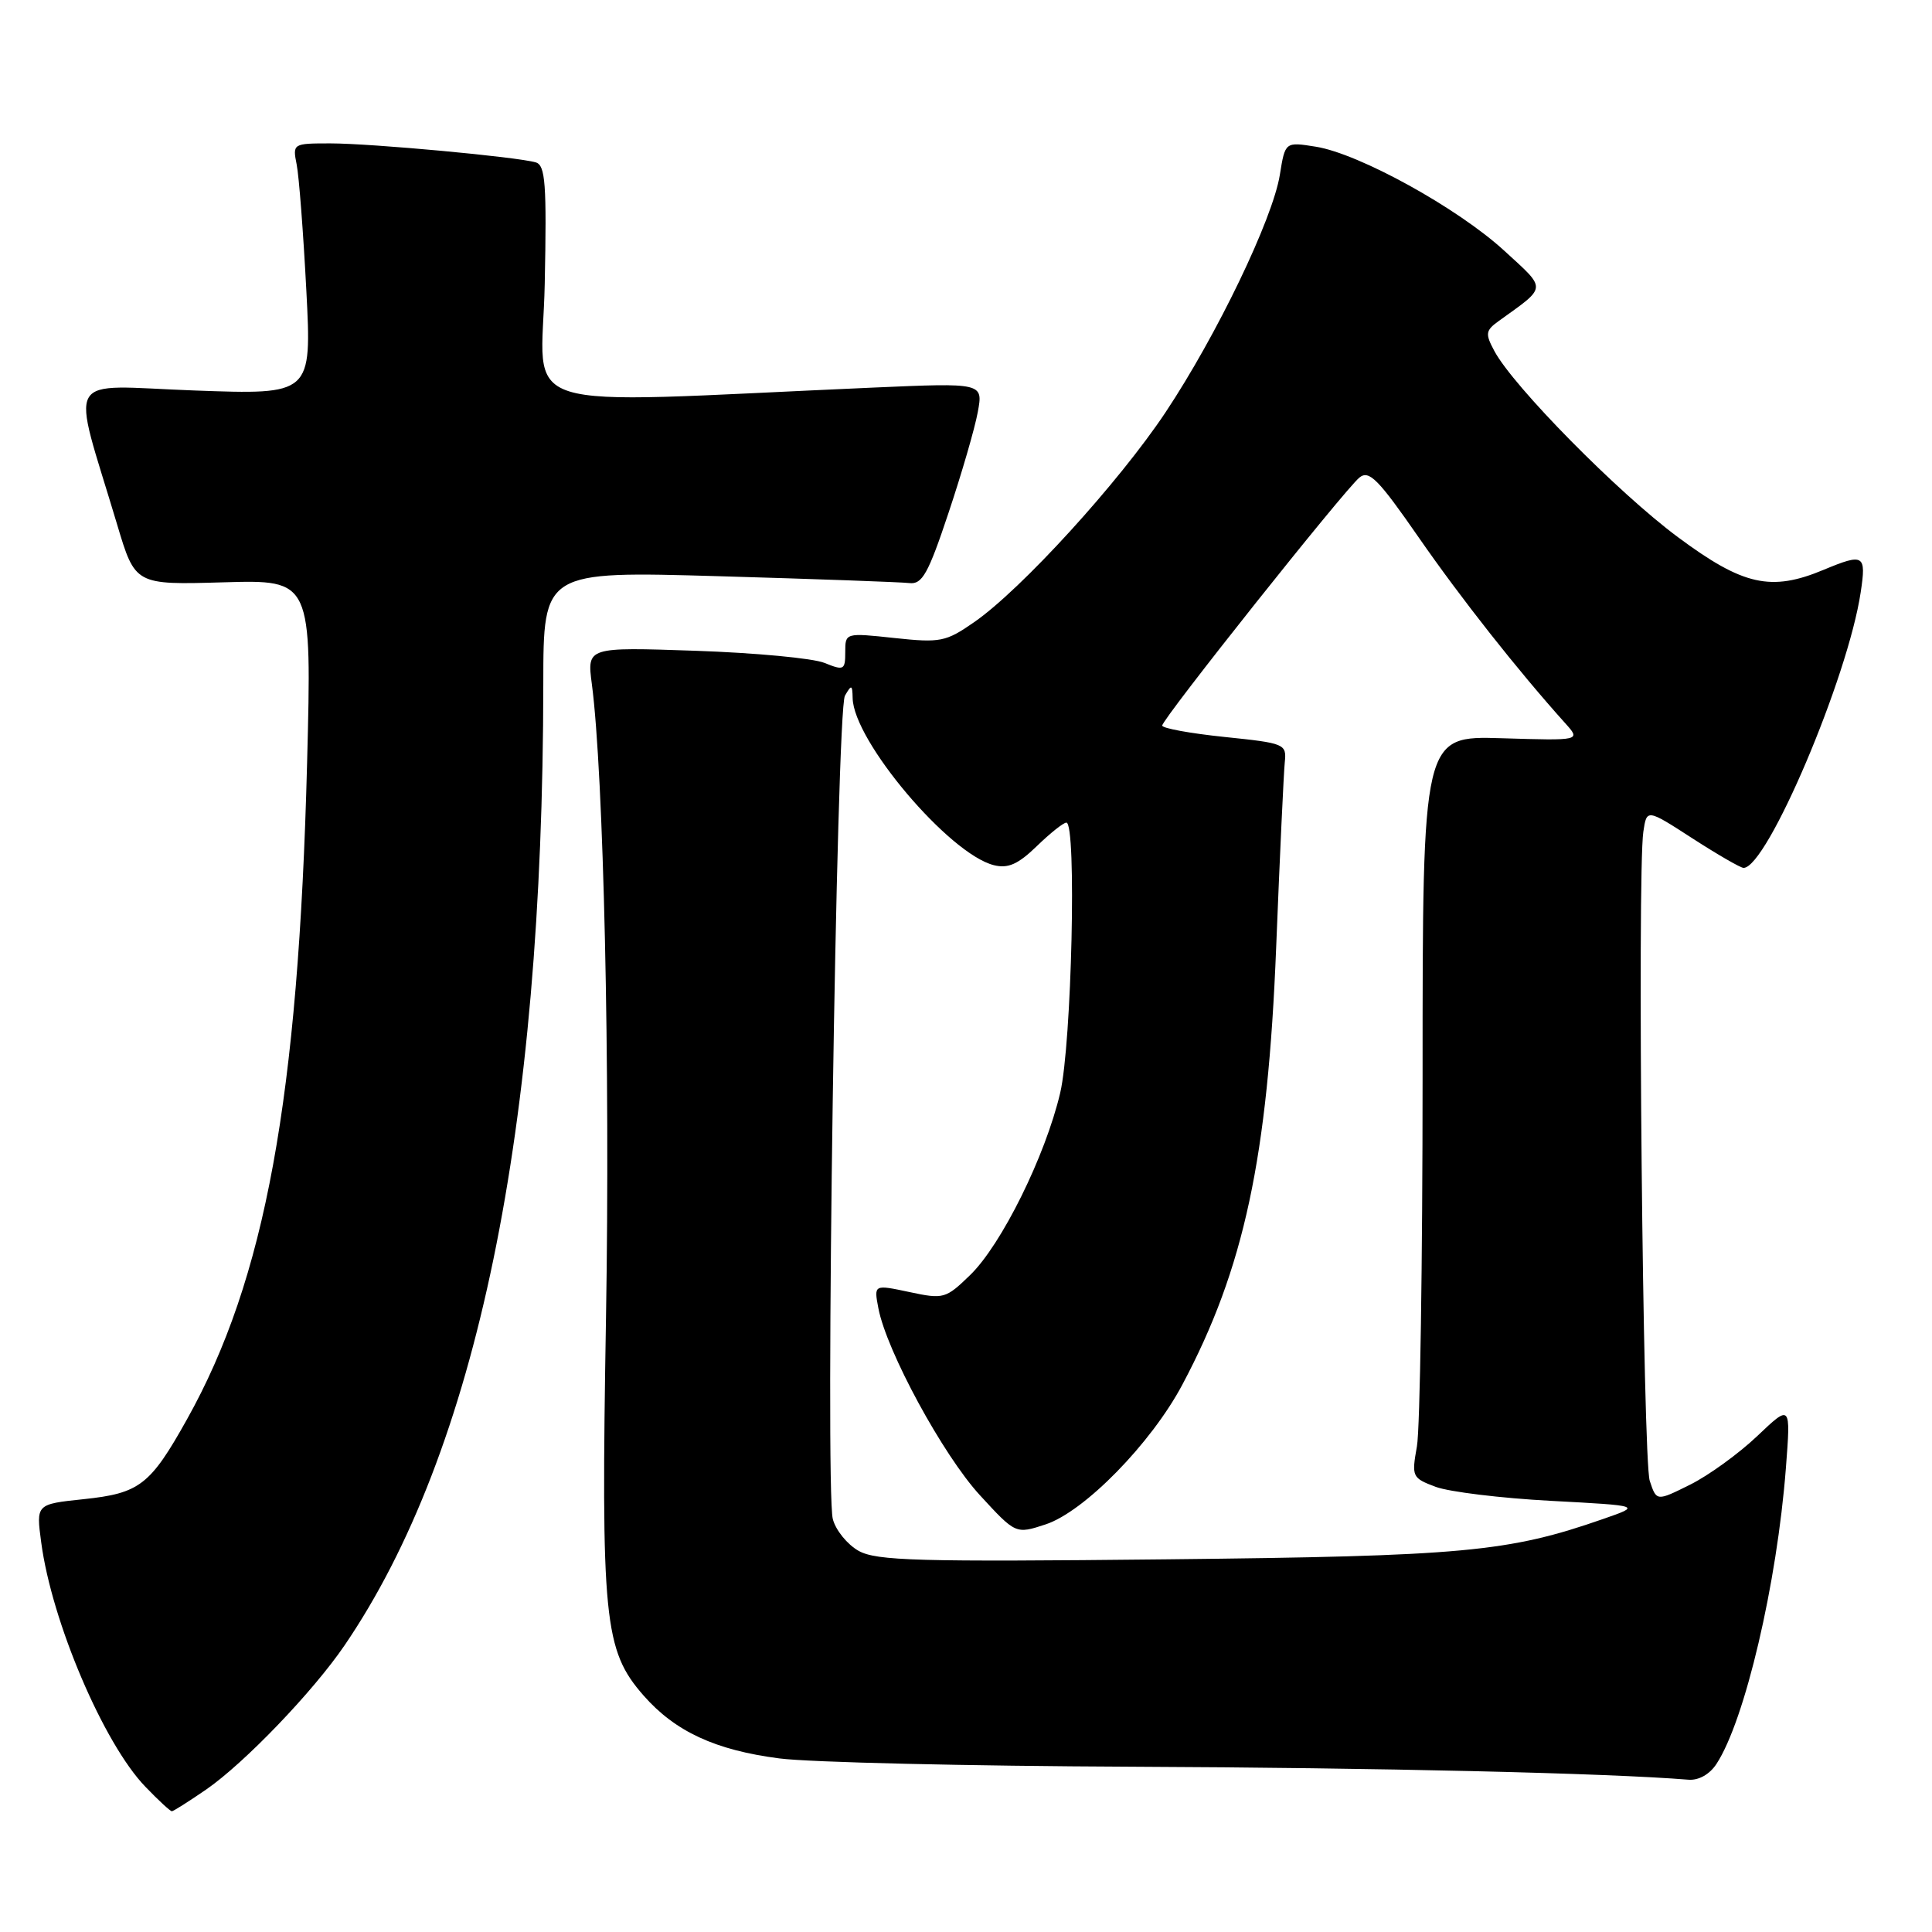 <?xml version="1.0" encoding="UTF-8" standalone="no"?>
<!DOCTYPE svg PUBLIC "-//W3C//DTD SVG 1.1//EN" "http://www.w3.org/Graphics/SVG/1.1/DTD/svg11.dtd" >
<svg xmlns="http://www.w3.org/2000/svg" xmlns:xlink="http://www.w3.org/1999/xlink" version="1.1" viewBox="0 0 256 256">
 <g >
 <path fill="currentColor"
d=" M 27.32 237.12 C 32.39 233.62 41.49 224.14 45.67 218.00 C 63.17 192.31 71.95 149.81 71.99 90.59 C 72.00 75.68 72.00 75.68 95.25 76.35 C 108.04 76.72 119.40 77.13 120.50 77.26 C 122.19 77.46 122.99 76.04 125.67 68.00 C 127.42 62.77 129.17 56.75 129.56 54.61 C 130.28 50.72 130.28 50.72 115.64 51.36 C 66.68 53.50 71.82 55.13 72.18 37.62 C 72.45 24.39 72.27 21.90 71.00 21.52 C 68.56 20.79 49.20 19.00 43.77 19.00 C 38.81 19.00 38.76 19.03 39.31 21.80 C 39.62 23.34 40.19 30.83 40.59 38.46 C 41.31 52.31 41.31 52.31 25.73 51.74 C 8.18 51.10 9.39 48.99 15.52 69.50 C 17.91 77.50 17.91 77.50 29.61 77.16 C 41.32 76.82 41.32 76.82 40.69 101.16 C 39.54 145.52 35.15 169.53 24.77 188.08 C 19.90 196.80 18.50 197.87 11.07 198.65 C 4.78 199.31 4.78 199.31 5.46 204.37 C 6.85 214.87 13.73 231.02 19.26 236.75 C 20.98 238.54 22.56 240.00 22.77 240.00 C 22.97 240.00 25.02 238.70 27.32 237.12 Z  M 227.44 233.73 C 231.21 227.98 235.46 209.85 236.64 194.52 C 237.29 186.06 237.29 186.06 232.85 190.28 C 230.41 192.60 226.41 195.50 223.96 196.72 C 219.50 198.94 219.50 198.94 218.60 196.22 C 217.69 193.47 216.93 115.86 217.75 110.22 C 218.20 107.17 218.20 107.17 224.26 111.09 C 227.59 113.24 230.64 115.00 231.03 115.00 C 234.14 115.00 244.86 89.80 246.55 78.49 C 247.31 73.48 246.98 73.28 241.65 75.50 C 234.67 78.42 230.97 77.59 222.34 71.18 C 214.41 65.30 200.53 51.22 198.01 46.51 C 196.78 44.22 196.84 43.80 198.57 42.55 C 205.06 37.88 205.02 38.45 199.31 33.21 C 193.16 27.57 180.10 20.36 174.36 19.44 C 170.29 18.79 170.29 18.79 169.59 23.14 C 168.66 28.99 161.23 44.43 154.43 54.65 C 148.26 63.92 135.30 78.14 129.08 82.44 C 125.32 85.05 124.61 85.19 118.52 84.54 C 112.01 83.84 112.00 83.85 112.00 86.40 C 112.00 88.79 111.82 88.88 109.25 87.84 C 107.74 87.22 100.04 86.50 92.14 86.23 C 77.78 85.74 77.78 85.74 78.42 90.62 C 79.99 102.51 80.86 141.40 80.30 174.51 C 79.62 214.63 80.02 218.67 85.28 224.67 C 89.47 229.44 94.78 231.90 103.27 233.00 C 107.25 233.52 128.28 234.01 150.00 234.10 C 182.82 234.24 212.91 234.94 223.73 235.82 C 225.08 235.93 226.54 235.11 227.44 233.73 Z  M 113.76 205.49 C 112.26 204.64 110.72 202.74 110.35 201.27 C 109.31 197.11 110.83 94.12 111.96 92.18 C 112.83 90.68 112.94 90.71 112.98 92.50 C 113.09 98.16 125.76 113.15 131.69 114.64 C 133.57 115.11 134.89 114.53 137.37 112.13 C 139.14 110.41 140.91 109.00 141.30 109.00 C 142.68 109.00 142.01 138.32 140.48 144.82 C 138.51 153.19 132.70 164.93 128.54 168.96 C 125.31 172.09 125.03 172.17 120.49 171.20 C 115.79 170.20 115.79 170.20 116.39 173.35 C 117.47 179.02 124.96 192.81 129.83 198.11 C 134.59 203.29 134.59 203.29 138.55 201.99 C 143.68 200.30 152.54 191.25 156.67 183.47 C 164.85 168.09 167.99 153.43 169.10 125.50 C 169.58 113.40 170.10 102.38 170.24 101.00 C 170.49 98.57 170.26 98.48 162.25 97.65 C 157.71 97.18 154.00 96.50 154.00 96.14 C 154.00 95.26 178.18 64.86 180.13 63.28 C 181.40 62.24 182.62 63.47 187.97 71.19 C 193.57 79.27 201.12 88.84 207.39 95.82 C 209.48 98.14 209.48 98.14 198.99 97.82 C 188.50 97.50 188.50 97.50 188.50 142.50 C 188.50 167.25 188.16 189.37 187.75 191.65 C 187.03 195.68 187.11 195.84 190.25 197.02 C 192.04 197.68 198.90 198.52 205.50 198.87 C 217.50 199.51 217.50 199.51 212.46 201.26 C 199.85 205.66 193.95 206.20 154.50 206.62 C 121.63 206.97 116.13 206.82 113.76 205.49 Z "/>
</g>
</svg>